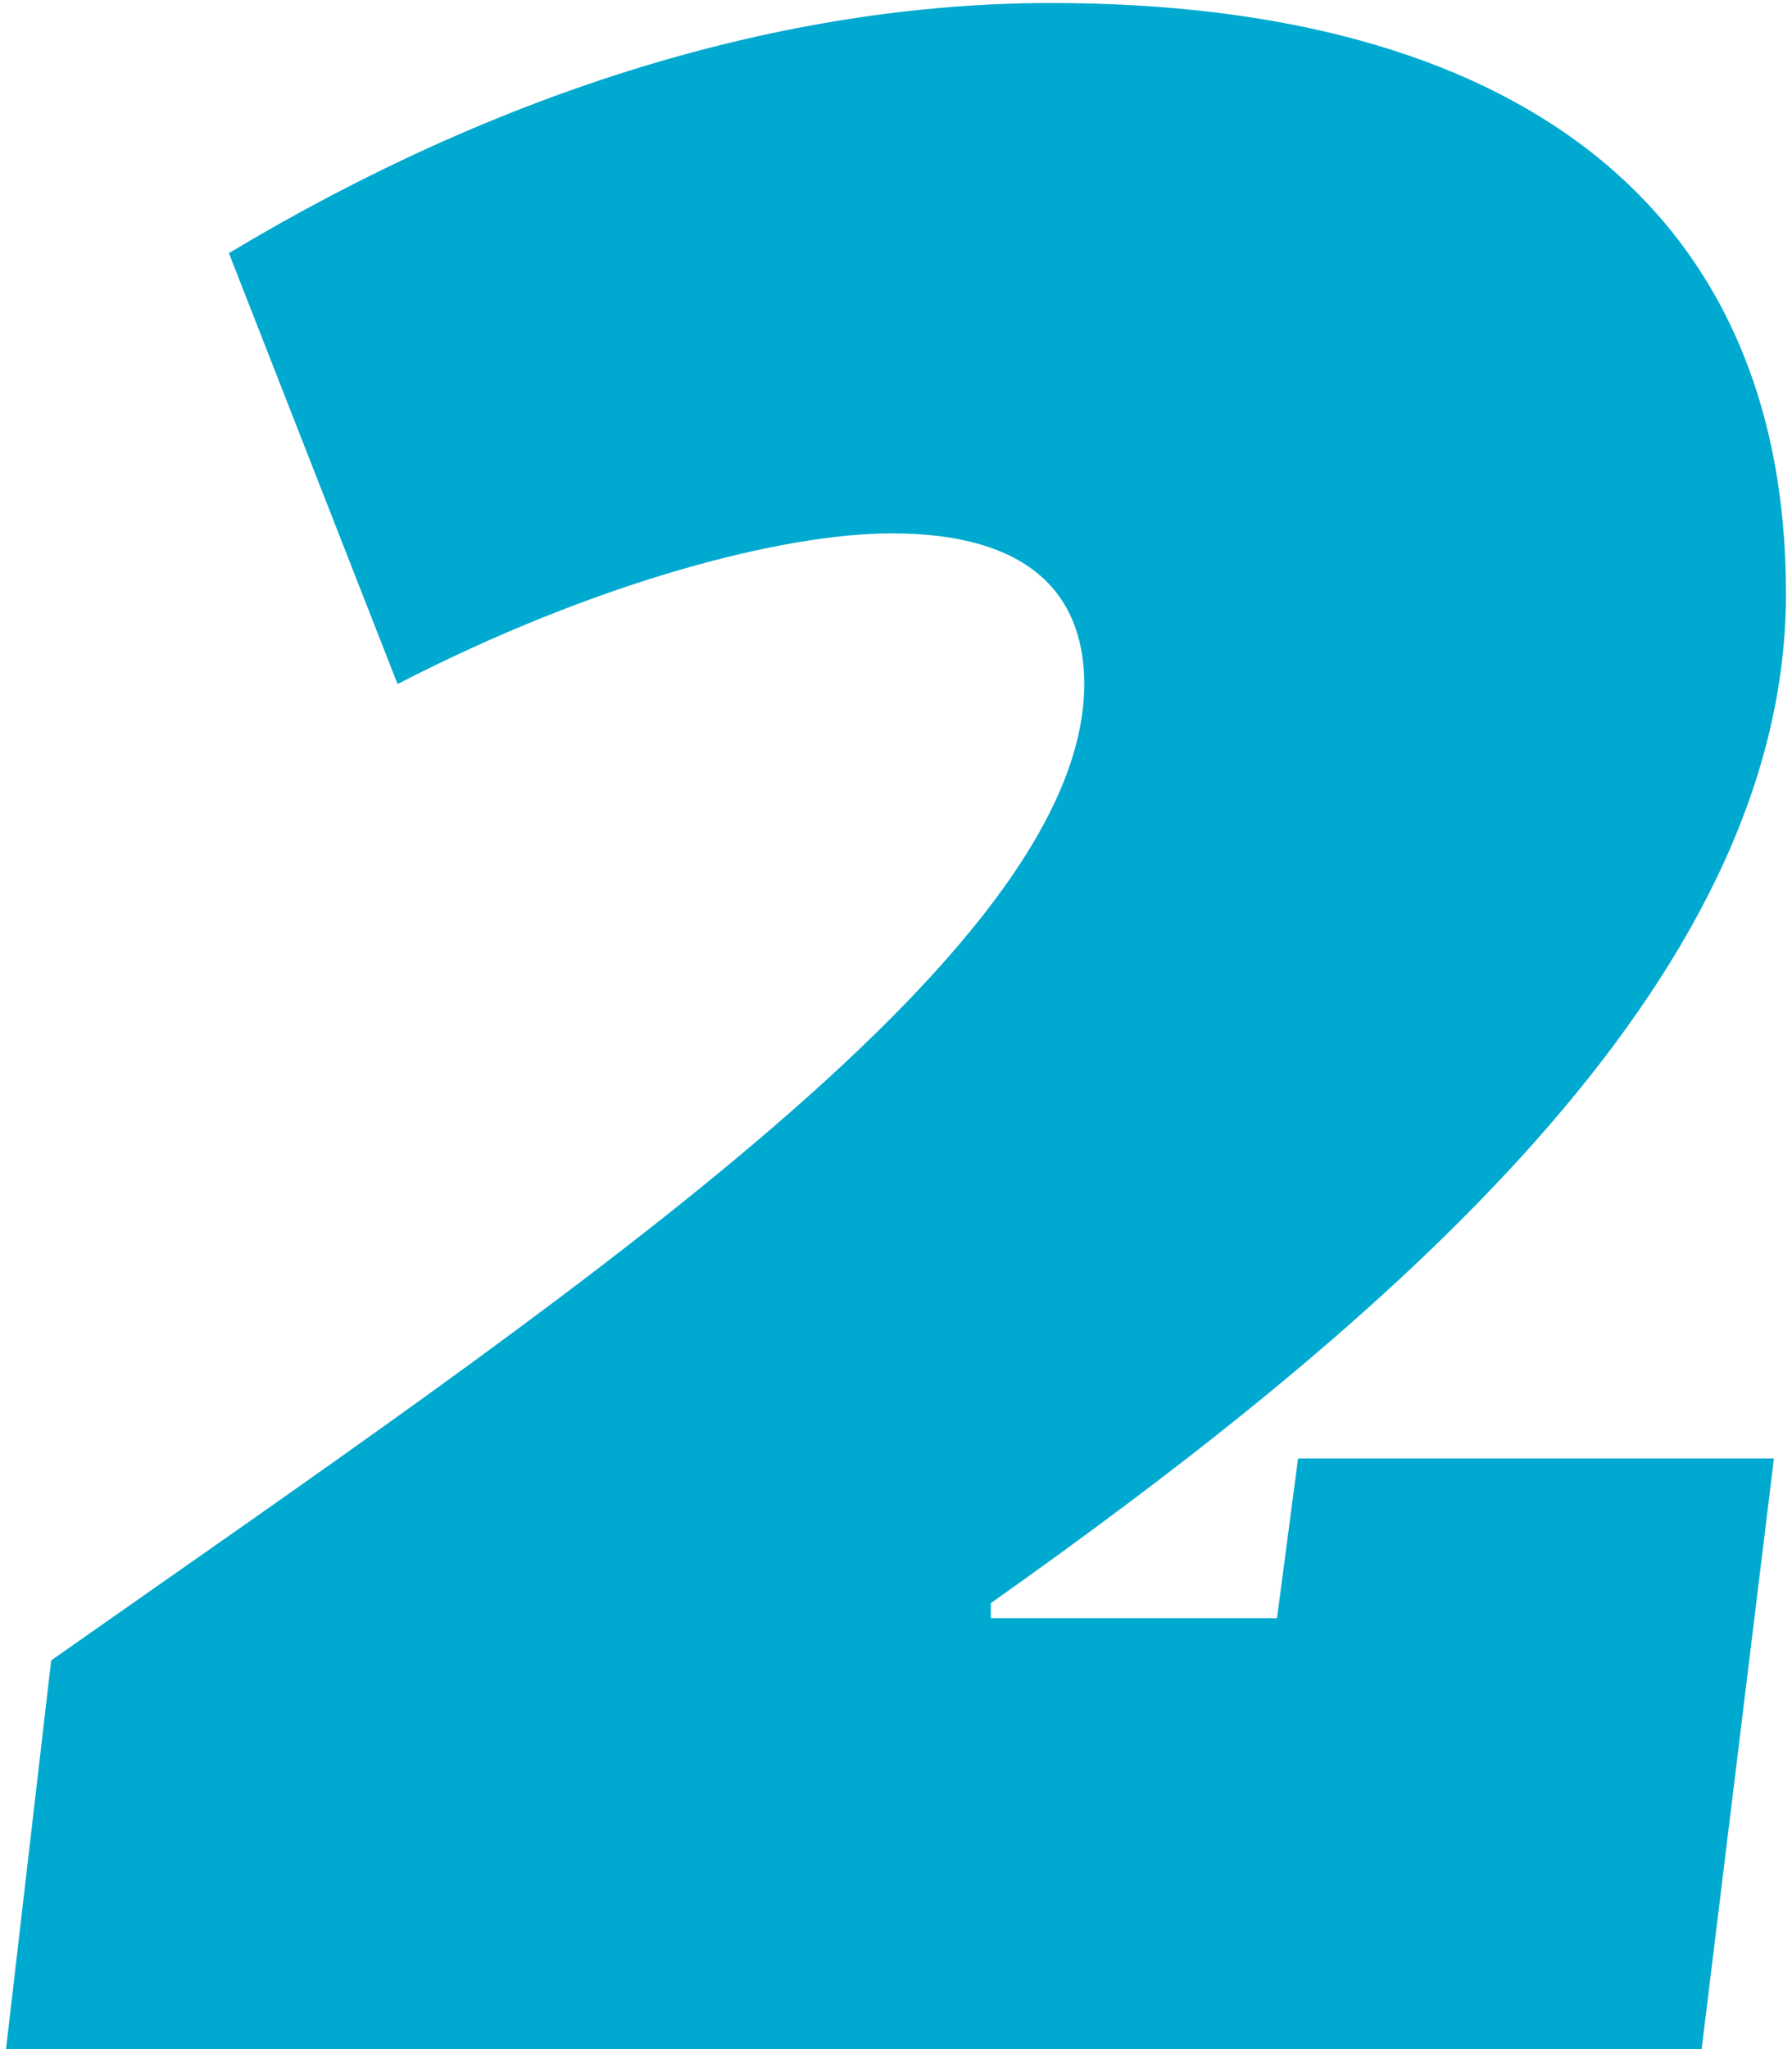 <svg width="119" height="136" fill="none" xmlns="http://www.w3.org/2000/svg"><path d="M65.8 106.4c26-18.4 52.8-41 52.8-67S100.2.2 69.8.2C52 .2 33.2 6 15.2 16.8l11.2 28.6c13.2-6.8 25.6-10 32.8-10 10 0 12.8 4.8 12.8 10 0 18-35 41.2-68.6 64.8L.4 136H113l4.8-39.2H86.2l-1.4 10.6h-19v-1z" fill="#00A9CF"/></svg>
